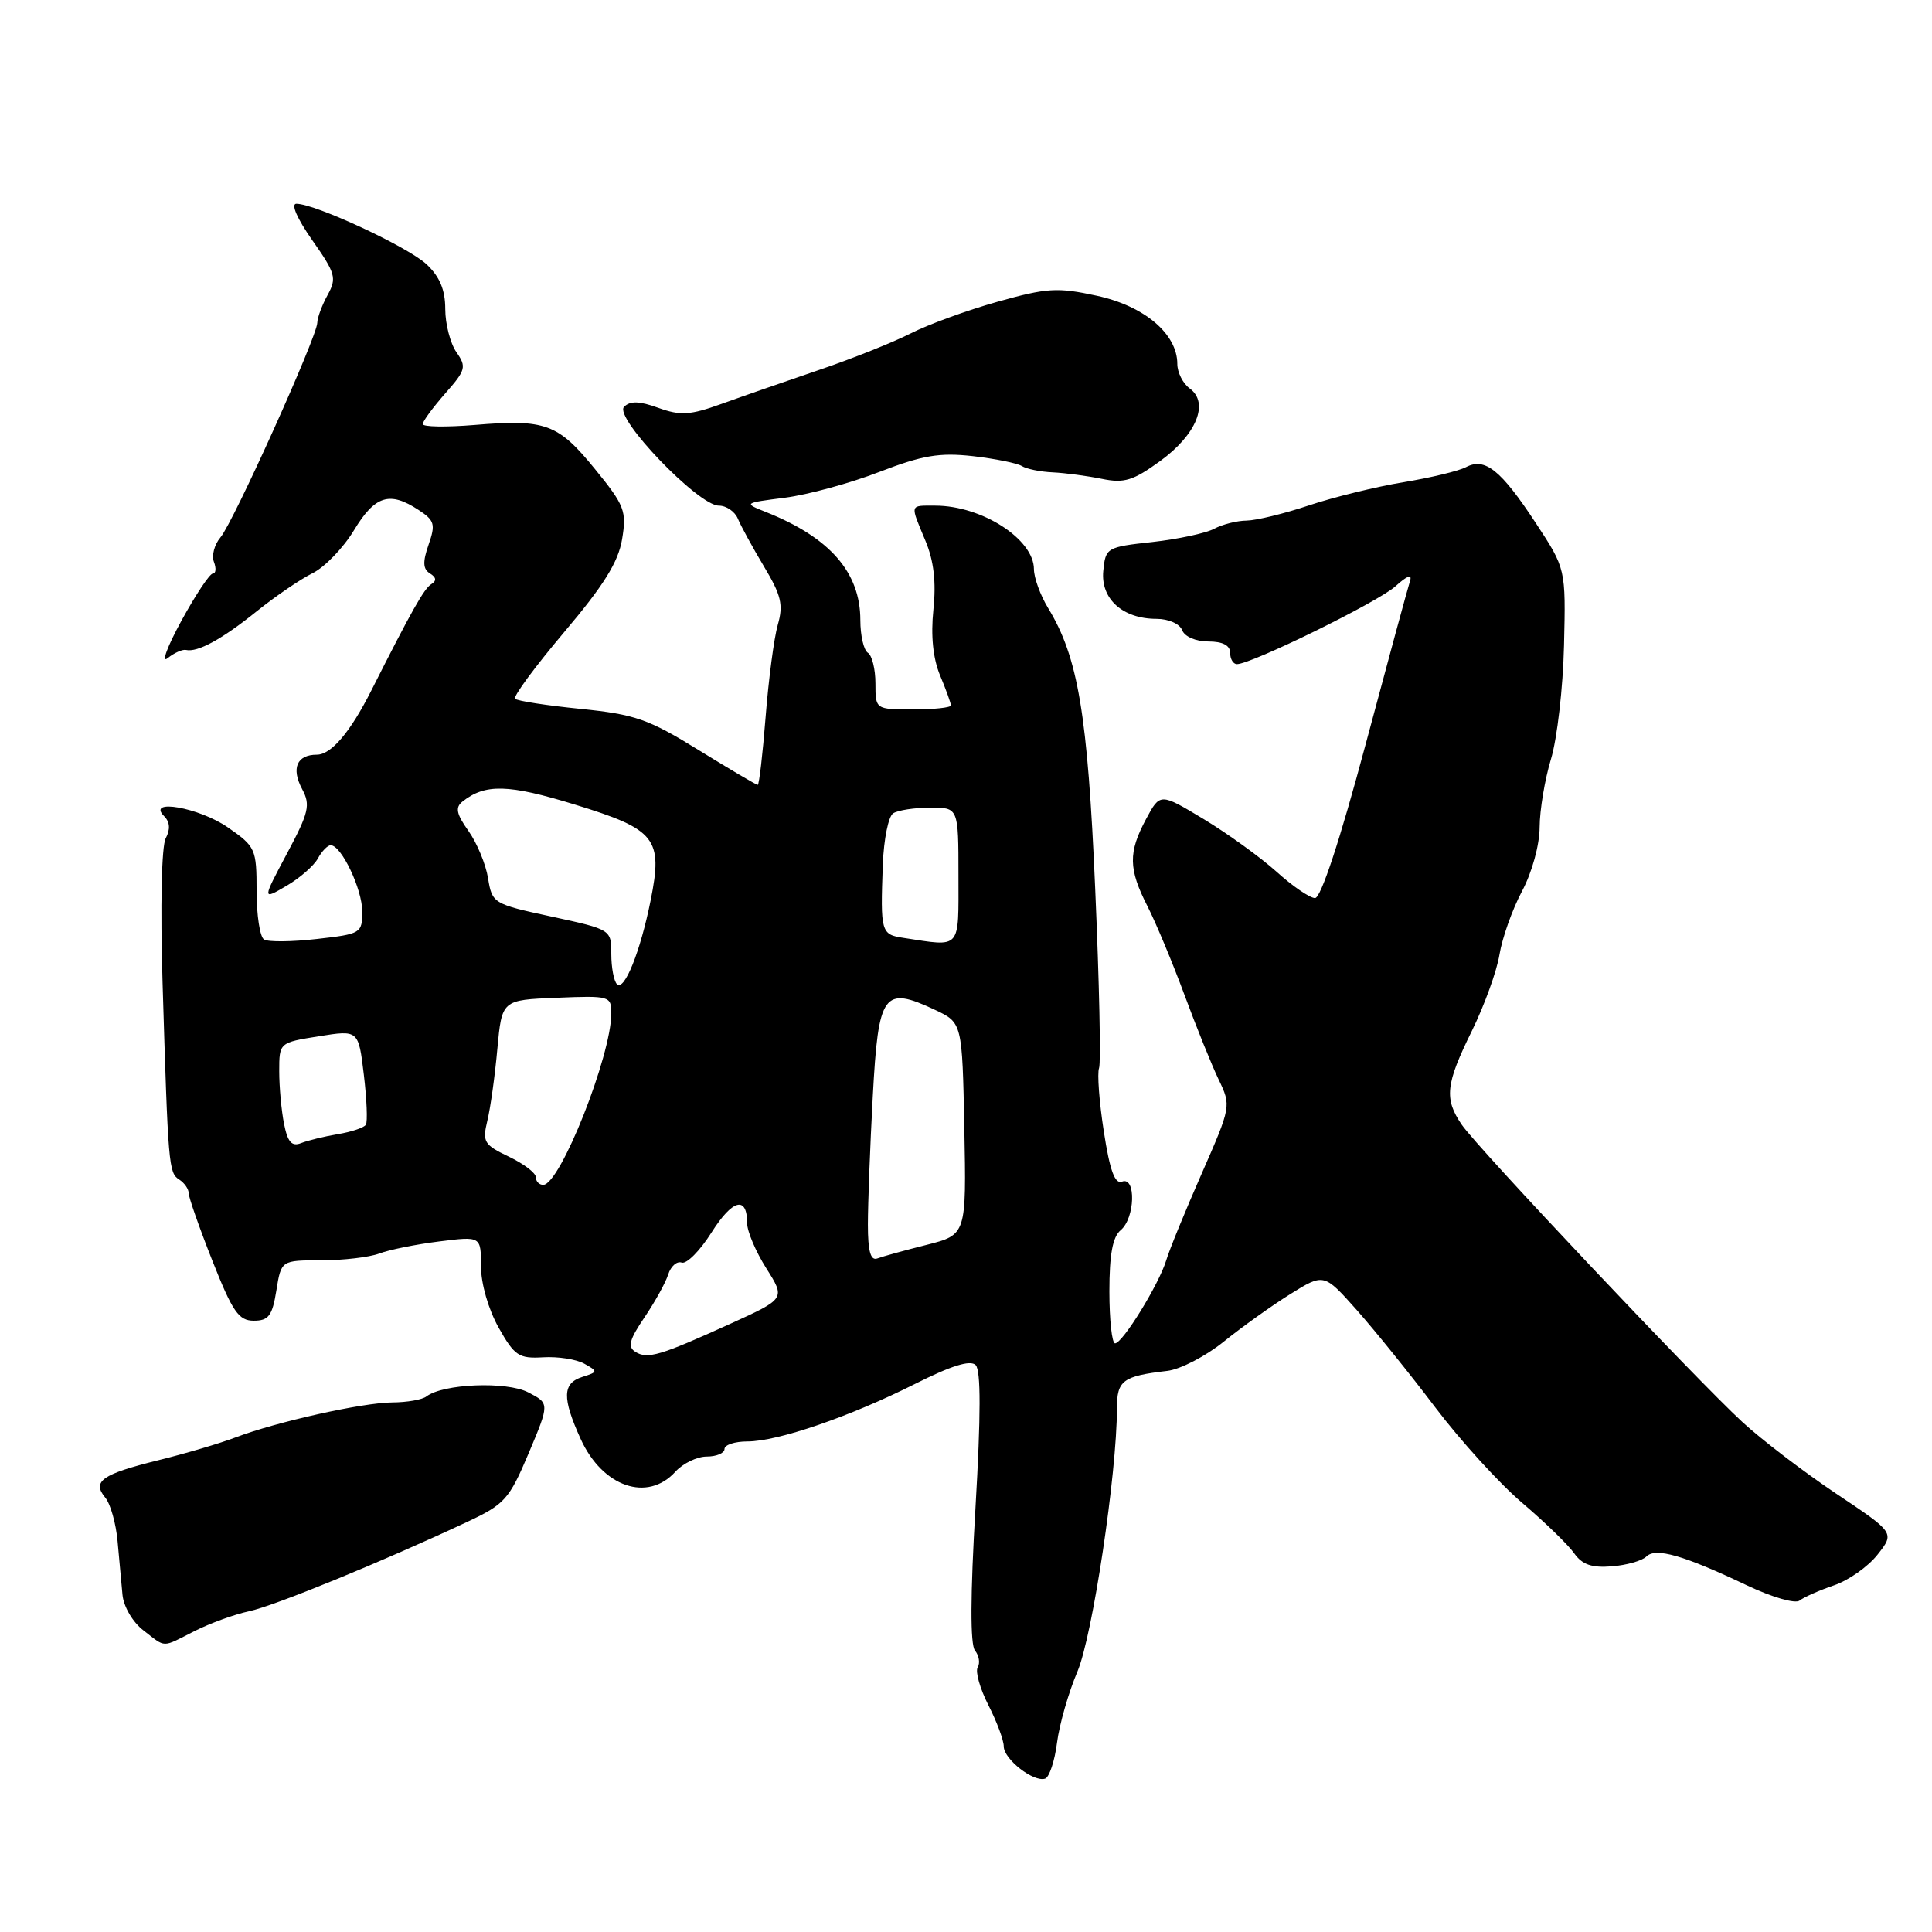 <?xml version="1.0" encoding="UTF-8" standalone="no"?>
<!DOCTYPE svg PUBLIC "-//W3C//DTD SVG 1.1//EN" "http://www.w3.org/Graphics/SVG/1.1/DTD/svg11.dtd" >
<svg xmlns="http://www.w3.org/2000/svg" xmlns:xlink="http://www.w3.org/1999/xlink" version="1.1" viewBox="0 0 256 256">
 <g >
 <path fill="currentColor"
d=" M 140.06 230.92 C 140.37 228.49 141.59 224.25 142.76 221.50 C 144.76 216.81 148.00 195.25 148.00 186.61 C 148.00 182.91 148.77 182.34 154.67 181.65 C 156.40 181.45 159.77 179.70 162.16 177.77 C 164.55 175.84 168.51 173.01 170.96 171.48 C 175.43 168.70 175.43 168.70 179.79 173.60 C 182.18 176.30 186.87 182.10 190.19 186.50 C 193.52 190.90 198.70 196.59 201.70 199.14 C 204.71 201.70 207.80 204.70 208.58 205.81 C 209.64 207.32 210.91 207.76 213.56 207.55 C 215.53 207.40 217.59 206.81 218.15 206.25 C 219.38 205.02 223.07 206.07 231.46 210.06 C 234.82 211.65 237.88 212.54 238.46 212.08 C 239.03 211.63 241.07 210.73 243.00 210.07 C 244.93 209.42 247.53 207.59 248.78 206.00 C 251.07 203.10 251.07 203.10 243.28 197.90 C 239.00 195.03 233.42 190.77 230.87 188.42 C 224.63 182.66 195.81 152.13 193.69 149.03 C 191.34 145.59 191.55 143.66 195.03 136.60 C 196.69 133.22 198.34 128.66 198.69 126.48 C 199.05 124.29 200.38 120.52 201.67 118.10 C 203.01 115.58 204.00 111.96 204.01 109.60 C 204.02 107.35 204.69 103.29 205.51 100.59 C 206.33 97.89 207.11 91.11 207.24 85.52 C 207.48 75.36 207.48 75.36 203.49 69.29 C 198.87 62.26 196.76 60.58 194.25 61.90 C 193.29 62.41 189.54 63.31 185.93 63.90 C 182.32 64.50 176.69 65.88 173.43 66.97 C 170.17 68.06 166.46 68.96 165.18 68.98 C 163.91 68.99 161.97 69.48 160.87 70.07 C 159.78 70.65 156.09 71.44 152.69 71.82 C 146.64 72.48 146.49 72.57 146.19 75.65 C 145.83 79.36 148.77 82.00 153.25 82.00 C 154.83 82.00 156.32 82.66 156.64 83.50 C 156.97 84.36 158.46 85.00 160.11 85.00 C 162.01 85.00 163.00 85.51 163.00 86.50 C 163.00 87.33 163.41 88.00 163.90 88.00 C 165.83 88.00 182.63 79.75 184.91 77.68 C 186.48 76.26 187.15 76.02 186.83 77.00 C 186.56 77.83 183.90 87.61 180.92 98.75 C 177.55 111.34 175.03 118.99 174.25 119.00 C 173.57 119.00 171.27 117.43 169.15 115.51 C 167.02 113.60 162.68 110.46 159.50 108.54 C 153.72 105.06 153.72 105.06 151.86 108.53 C 149.49 112.95 149.52 115.14 152.04 120.07 C 153.16 122.27 155.36 127.54 156.93 131.78 C 158.50 136.03 160.54 141.09 161.47 143.03 C 163.15 146.53 163.14 146.60 159.22 155.53 C 157.05 160.46 154.94 165.62 154.53 167.00 C 153.58 170.15 148.75 178.00 147.75 178.00 C 147.34 178.00 147.00 174.91 147.00 171.12 C 147.00 166.23 147.43 163.89 148.50 163.00 C 150.40 161.42 150.56 155.85 148.68 156.57 C 147.73 156.94 147.06 155.12 146.26 149.92 C 145.65 145.99 145.37 142.21 145.63 141.53 C 145.89 140.86 145.66 130.18 145.12 117.80 C 144.12 94.63 142.85 87.08 138.88 80.57 C 137.85 78.88 137.01 76.57 137.00 75.42 C 137.00 71.44 130.10 67.00 123.93 67.00 C 120.49 67.00 120.57 66.72 122.61 71.62 C 123.74 74.30 124.06 77.11 123.68 80.78 C 123.32 84.26 123.63 87.26 124.57 89.51 C 125.36 91.39 126.00 93.18 126.00 93.47 C 126.00 93.76 123.75 94.00 121.00 94.00 C 116.00 94.00 116.00 94.00 116.00 90.56 C 116.00 88.67 115.55 86.84 115.00 86.50 C 114.45 86.16 114.00 84.21 114.00 82.17 C 114.00 75.84 109.96 71.22 101.50 67.85 C 98.51 66.66 98.53 66.65 104.00 65.95 C 107.03 65.56 112.65 64.03 116.50 62.54 C 122.24 60.33 124.47 59.95 128.89 60.44 C 131.85 60.78 134.77 61.37 135.39 61.75 C 136.00 62.14 137.85 62.52 139.50 62.59 C 141.15 62.67 144.07 63.06 146.00 63.45 C 148.96 64.06 150.15 63.69 153.73 61.09 C 158.54 57.59 160.26 53.39 157.65 51.48 C 156.74 50.82 156.00 49.35 156.00 48.22 C 156.00 44.25 151.64 40.55 145.35 39.19 C 140.10 38.05 138.75 38.14 132.15 39.99 C 128.10 41.13 122.93 43.02 120.65 44.19 C 118.37 45.35 112.90 47.54 108.50 49.03 C 104.10 50.53 98.29 52.55 95.60 53.52 C 91.44 55.02 90.17 55.10 87.25 54.05 C 84.72 53.13 83.50 53.10 82.69 53.91 C 81.30 55.30 92.52 67.00 95.25 67.00 C 96.25 67.00 97.39 67.79 97.78 68.75 C 98.18 69.71 99.73 72.55 101.23 75.06 C 103.52 78.87 103.82 80.14 103.06 82.79 C 102.56 84.53 101.84 90.01 101.45 94.97 C 101.06 99.94 100.59 104.00 100.40 104.00 C 100.21 104.00 96.68 101.92 92.56 99.38 C 85.92 95.28 84.16 94.66 76.93 93.93 C 72.45 93.48 68.54 92.88 68.25 92.59 C 67.97 92.30 70.89 88.34 74.74 83.78 C 79.99 77.58 81.93 74.48 82.43 71.45 C 83.05 67.72 82.77 66.98 78.85 62.17 C 73.94 56.13 72.28 55.52 62.89 56.31 C 59.10 56.62 56.01 56.57 56.02 56.19 C 56.02 55.81 57.37 53.99 58.99 52.14 C 61.72 49.05 61.84 48.61 60.48 46.67 C 59.67 45.51 59.00 42.93 59.00 40.95 C 59.00 38.41 58.27 36.66 56.52 35.02 C 54.07 32.72 41.77 27.00 39.27 27.00 C 38.51 27.00 39.38 28.98 41.37 31.82 C 44.47 36.22 44.64 36.85 43.42 39.07 C 42.68 40.41 42.05 42.08 42.04 42.79 C 41.98 44.68 30.92 69.21 29.21 71.21 C 28.41 72.15 28.02 73.62 28.35 74.46 C 28.67 75.31 28.61 76.00 28.20 76.00 C 27.79 76.00 25.92 78.81 24.04 82.25 C 22.16 85.69 21.34 87.92 22.21 87.21 C 23.08 86.51 24.17 86.02 24.64 86.12 C 26.18 86.47 29.42 84.70 34.00 81.01 C 36.48 79.02 39.81 76.74 41.42 75.95 C 43.03 75.15 45.50 72.59 46.91 70.25 C 49.69 65.66 51.63 65.05 55.46 67.57 C 57.59 68.96 57.73 69.47 56.79 72.17 C 55.99 74.47 56.04 75.40 56.97 75.98 C 57.82 76.51 57.88 76.96 57.14 77.41 C 56.19 78.00 54.54 80.92 49.20 91.50 C 46.42 97.01 43.88 100.00 41.99 100.00 C 39.33 100.00 38.56 101.80 40.04 104.57 C 41.16 106.67 40.93 107.66 38.02 113.11 C 34.74 119.27 34.74 119.27 37.96 117.38 C 39.73 116.35 41.60 114.71 42.12 113.75 C 42.64 112.79 43.41 112.00 43.82 112.00 C 45.23 112.00 48.00 117.81 48.00 120.78 C 48.00 123.66 47.83 123.76 41.99 124.42 C 38.68 124.80 35.53 124.83 34.99 124.49 C 34.44 124.16 34.00 121.27 34.00 118.08 C 34.00 112.48 33.86 112.18 30.20 109.64 C 26.39 107.00 19.36 105.76 21.75 108.15 C 22.52 108.92 22.59 109.89 21.96 111.08 C 21.41 112.11 21.23 120.06 21.54 130.17 C 22.28 154.55 22.35 155.41 23.75 156.30 C 24.44 156.74 25.00 157.55 25.00 158.10 C 25.00 158.65 26.41 162.68 28.14 167.05 C 30.82 173.83 31.63 175.00 33.63 175.00 C 35.59 175.00 36.08 174.35 36.62 171.00 C 37.26 167.00 37.26 167.00 42.56 167.00 C 45.48 167.00 48.94 166.59 50.25 166.10 C 51.56 165.60 55.13 164.88 58.18 164.50 C 63.73 163.80 63.73 163.80 63.73 167.77 C 63.73 170.08 64.71 173.48 66.06 175.90 C 68.18 179.66 68.74 180.04 71.96 179.85 C 73.92 179.73 76.38 180.11 77.43 180.70 C 79.25 181.72 79.24 181.79 77.16 182.45 C 74.52 183.29 74.47 185.23 76.94 190.67 C 79.83 197.03 85.80 199.09 89.50 195.00 C 90.50 193.90 92.37 193.00 93.65 193.00 C 94.94 193.00 96.00 192.55 96.00 192.00 C 96.00 191.45 97.36 191.00 99.03 191.00 C 103.06 191.00 112.64 187.71 121.26 183.37 C 126.05 180.96 128.57 180.17 129.28 180.88 C 129.98 181.58 129.97 187.52 129.26 199.70 C 128.57 211.37 128.55 217.92 129.19 218.71 C 129.73 219.37 129.89 220.37 129.55 220.92 C 129.21 221.48 129.84 223.73 130.96 225.93 C 132.08 228.12 133.00 230.59 133.00 231.40 C 133.00 233.10 136.95 236.18 138.48 235.68 C 139.04 235.49 139.75 233.35 140.06 230.92 Z  M 25.79 216.12 C 27.83 215.09 31.07 213.91 33.00 213.50 C 36.36 212.79 50.62 206.95 61.88 201.67 C 66.88 199.33 67.46 198.68 70.05 192.56 C 72.83 185.96 72.83 185.96 69.98 184.49 C 67.11 183.01 58.70 183.35 56.50 185.04 C 55.95 185.47 53.92 185.82 52.00 185.83 C 48.01 185.86 36.63 188.40 31.17 190.48 C 29.15 191.25 24.58 192.60 21.01 193.48 C 13.52 195.33 12.16 196.28 13.94 198.43 C 14.64 199.27 15.37 201.87 15.58 204.22 C 15.79 206.58 16.08 209.76 16.23 211.31 C 16.38 212.89 17.59 214.95 19.00 216.03 C 22.05 218.38 21.35 218.37 25.79 216.12 Z  M 84.18 179.12 C 83.14 178.47 83.40 177.50 85.39 174.57 C 86.78 172.52 88.20 169.96 88.54 168.87 C 88.89 167.78 89.69 167.07 90.33 167.30 C 90.98 167.52 92.75 165.73 94.28 163.31 C 97.06 158.91 99.00 158.40 99.00 162.08 C 99.00 163.16 100.14 165.85 101.54 168.06 C 104.08 172.08 104.08 172.08 96.79 175.40 C 87.46 179.64 85.79 180.14 84.18 179.12 Z  M 115.00 162.26 C 115.00 159.54 115.29 151.88 115.65 145.23 C 116.39 131.54 117.06 130.60 123.89 133.81 C 127.50 135.51 127.50 135.51 127.78 149.56 C 128.05 163.61 128.05 163.61 122.78 164.95 C 119.87 165.68 116.94 166.49 116.25 166.75 C 115.36 167.08 115.00 165.81 115.00 162.26 Z  M 71.00 155.98 C 71.00 155.42 69.39 154.20 67.42 153.26 C 64.14 151.70 63.90 151.30 64.57 148.53 C 64.98 146.86 65.58 142.57 65.90 139.00 C 66.50 132.50 66.50 132.50 73.75 132.21 C 80.79 131.92 81.00 131.98 81.00 134.27 C 81.00 139.89 74.21 157.00 71.98 157.00 C 71.44 157.00 71.00 156.54 71.00 155.98 Z  M 37.64 148.93 C 37.29 147.18 37.00 144.04 37.00 141.95 C 37.00 138.15 37.00 138.15 42.25 137.31 C 47.50 136.47 47.50 136.47 48.21 142.40 C 48.60 145.66 48.72 148.64 48.48 149.03 C 48.24 149.42 46.58 149.98 44.77 150.28 C 42.97 150.58 40.77 151.12 39.89 151.47 C 38.66 151.95 38.12 151.34 37.64 148.93 Z  M 81.75 130.41 C 81.34 130.00 81.00 128.20 81.00 126.42 C 81.00 123.17 80.99 123.17 73.11 121.46 C 65.35 119.79 65.21 119.70 64.67 116.37 C 64.37 114.51 63.20 111.69 62.07 110.10 C 60.48 107.87 60.30 107.00 61.26 106.23 C 64.28 103.82 67.35 103.90 76.17 106.61 C 86.93 109.91 87.86 111.09 86.21 119.32 C 84.85 126.10 82.72 131.39 81.75 130.41 Z  M 119.75 124.28 C 116.73 123.83 116.65 123.55 116.98 114.50 C 117.11 111.20 117.72 108.17 118.35 107.77 C 118.98 107.36 121.19 107.02 123.25 107.02 C 127.00 107.00 127.00 107.00 127.00 116.00 C 127.00 125.96 127.45 125.45 119.75 124.28 Z "/>
</g>
</svg>